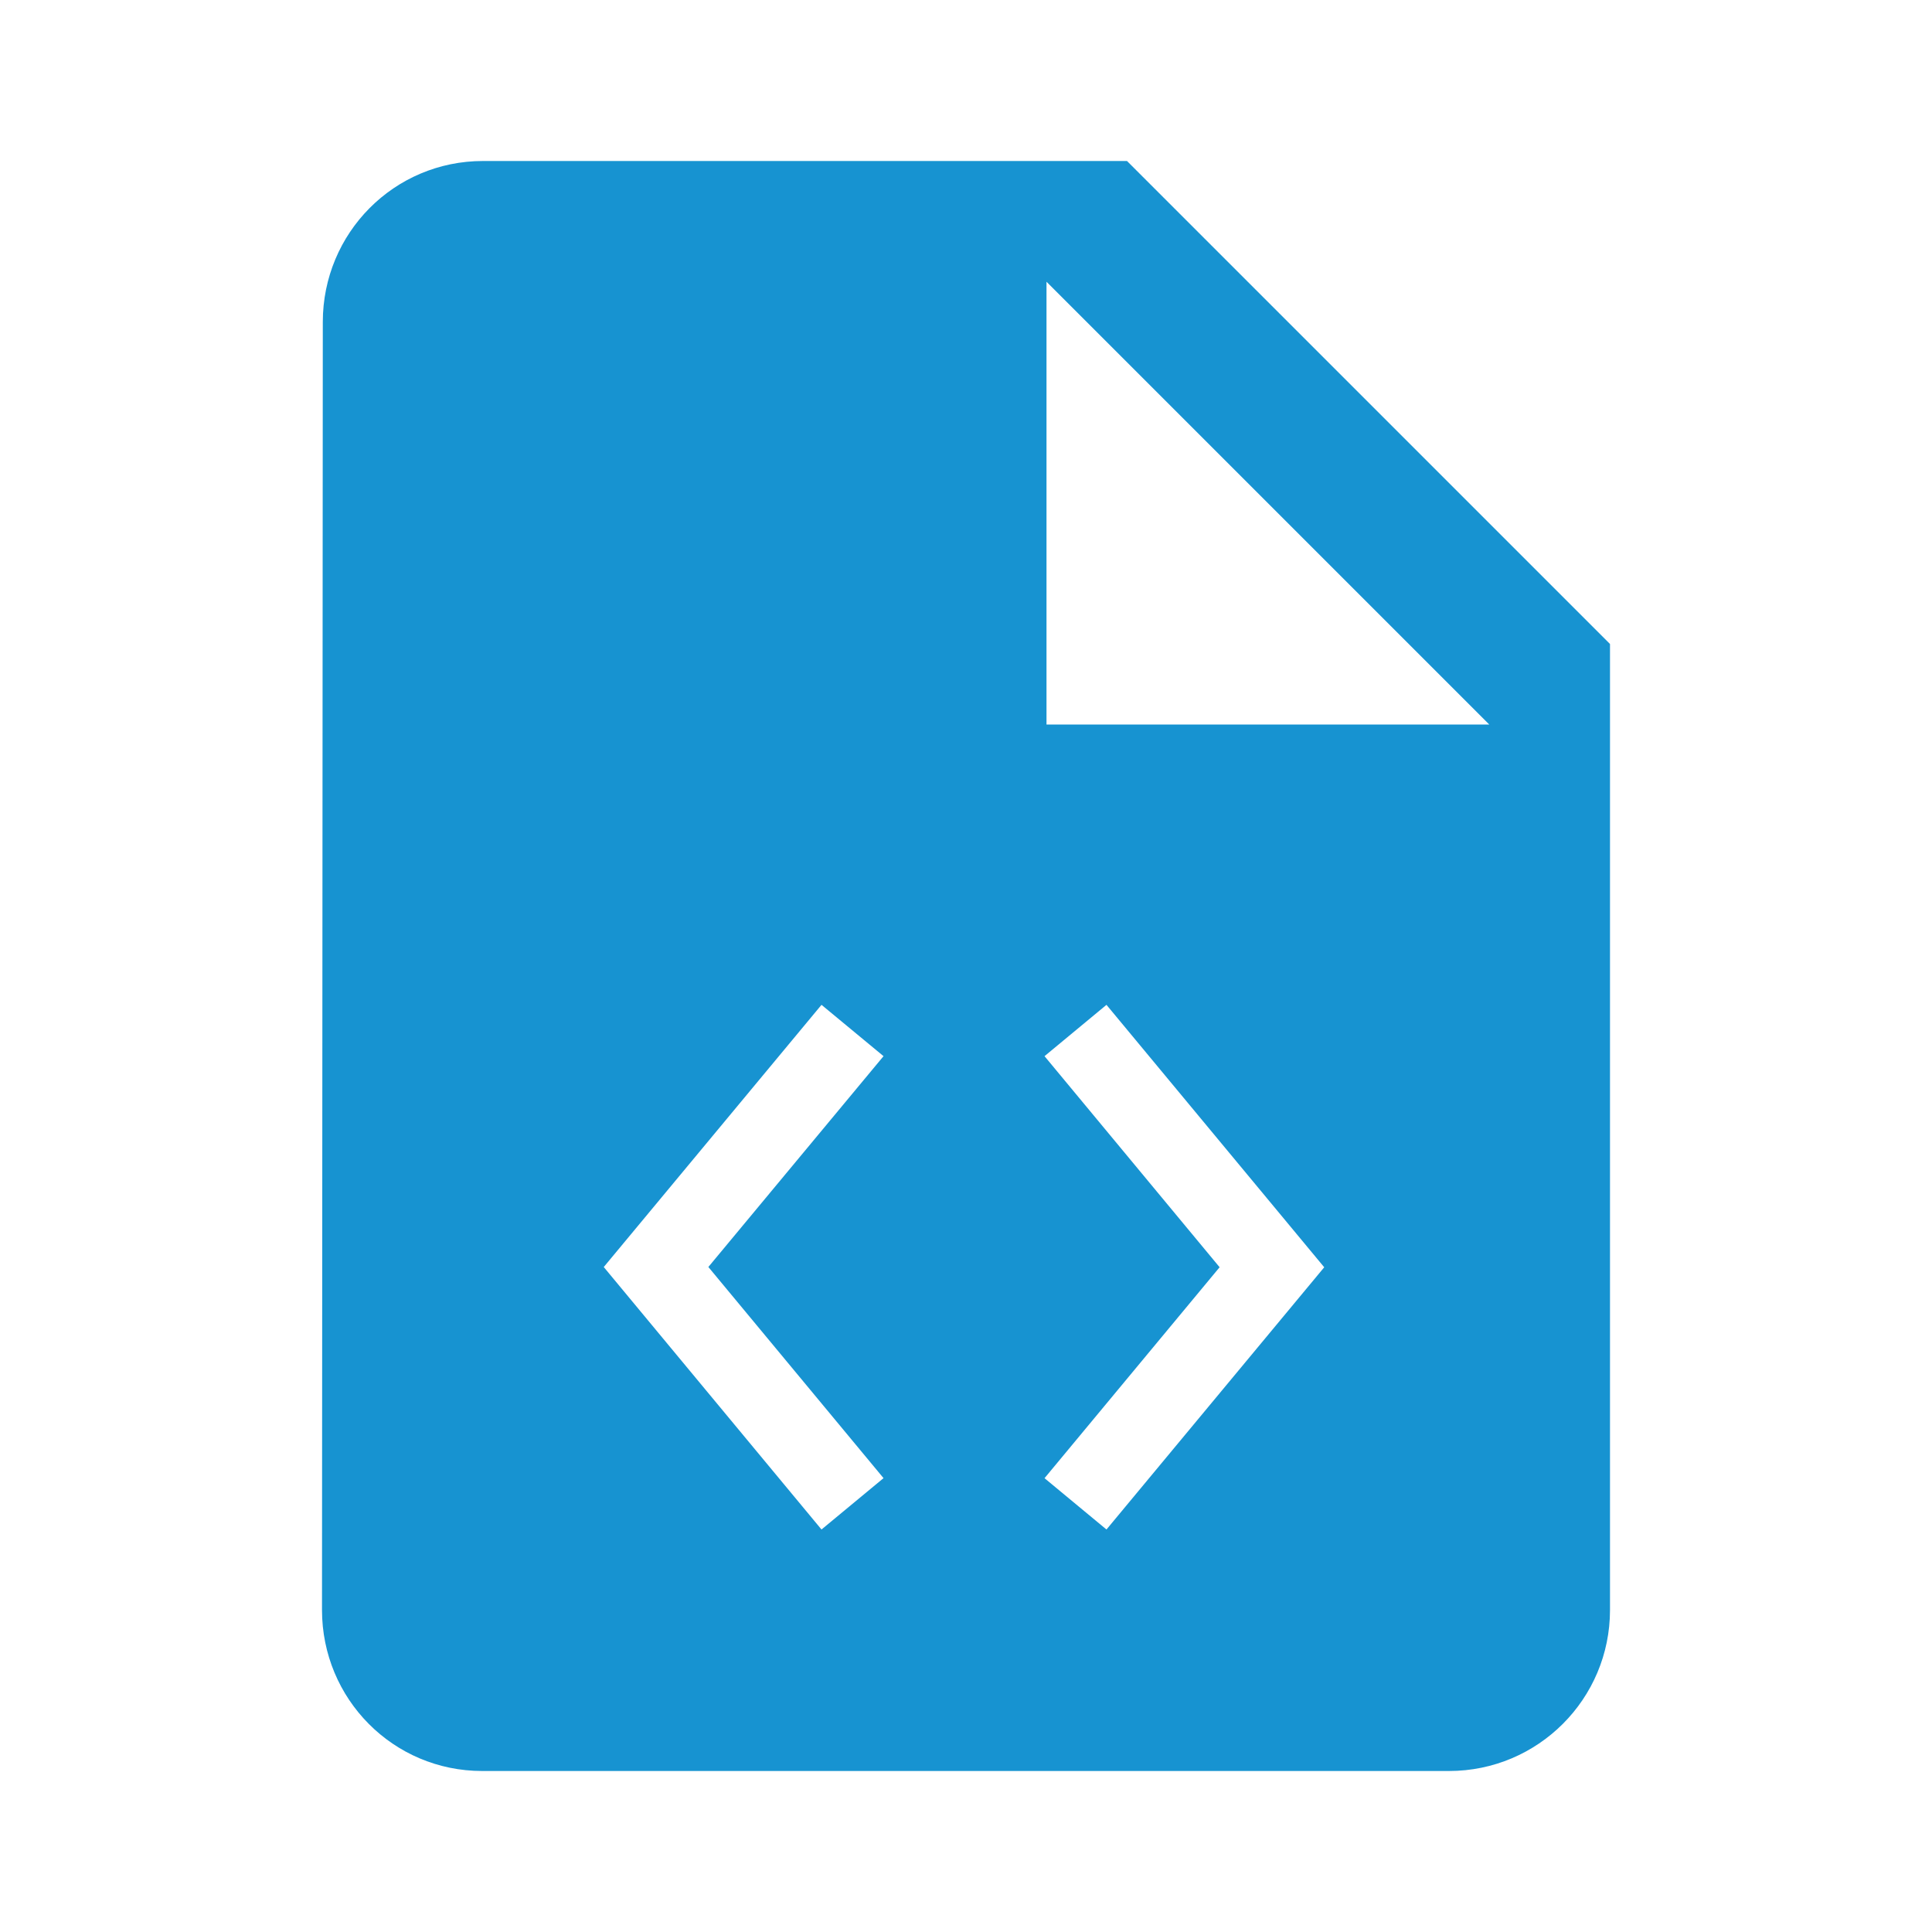 <svg fill="#1793D1" height="48" version="1.1" viewBox="0 0 48 40" width="48" xmlns="http://www.w3.org/2000/svg"><path d="M12 0C9.79 0 8.02 1.79 8.02 4L8 36c0 2.21 1.77 4 3.98 4L36 40c2.21 0 4-1.79 4-4L40 12 28 0 12 0ZM26 3L37 14 26 14 26 3Zm-5.59 17.965l1.541 1.275-4.352 5.238 4.352 5.246L20.41 34 15 27.479 20.41 20.965Zm7.08 0l5.41 6.52L27.49 34 25.951 32.725 30.301 27.484l-4.35-5.244 1.539-1.275z" fill="#1793D1"/></svg>